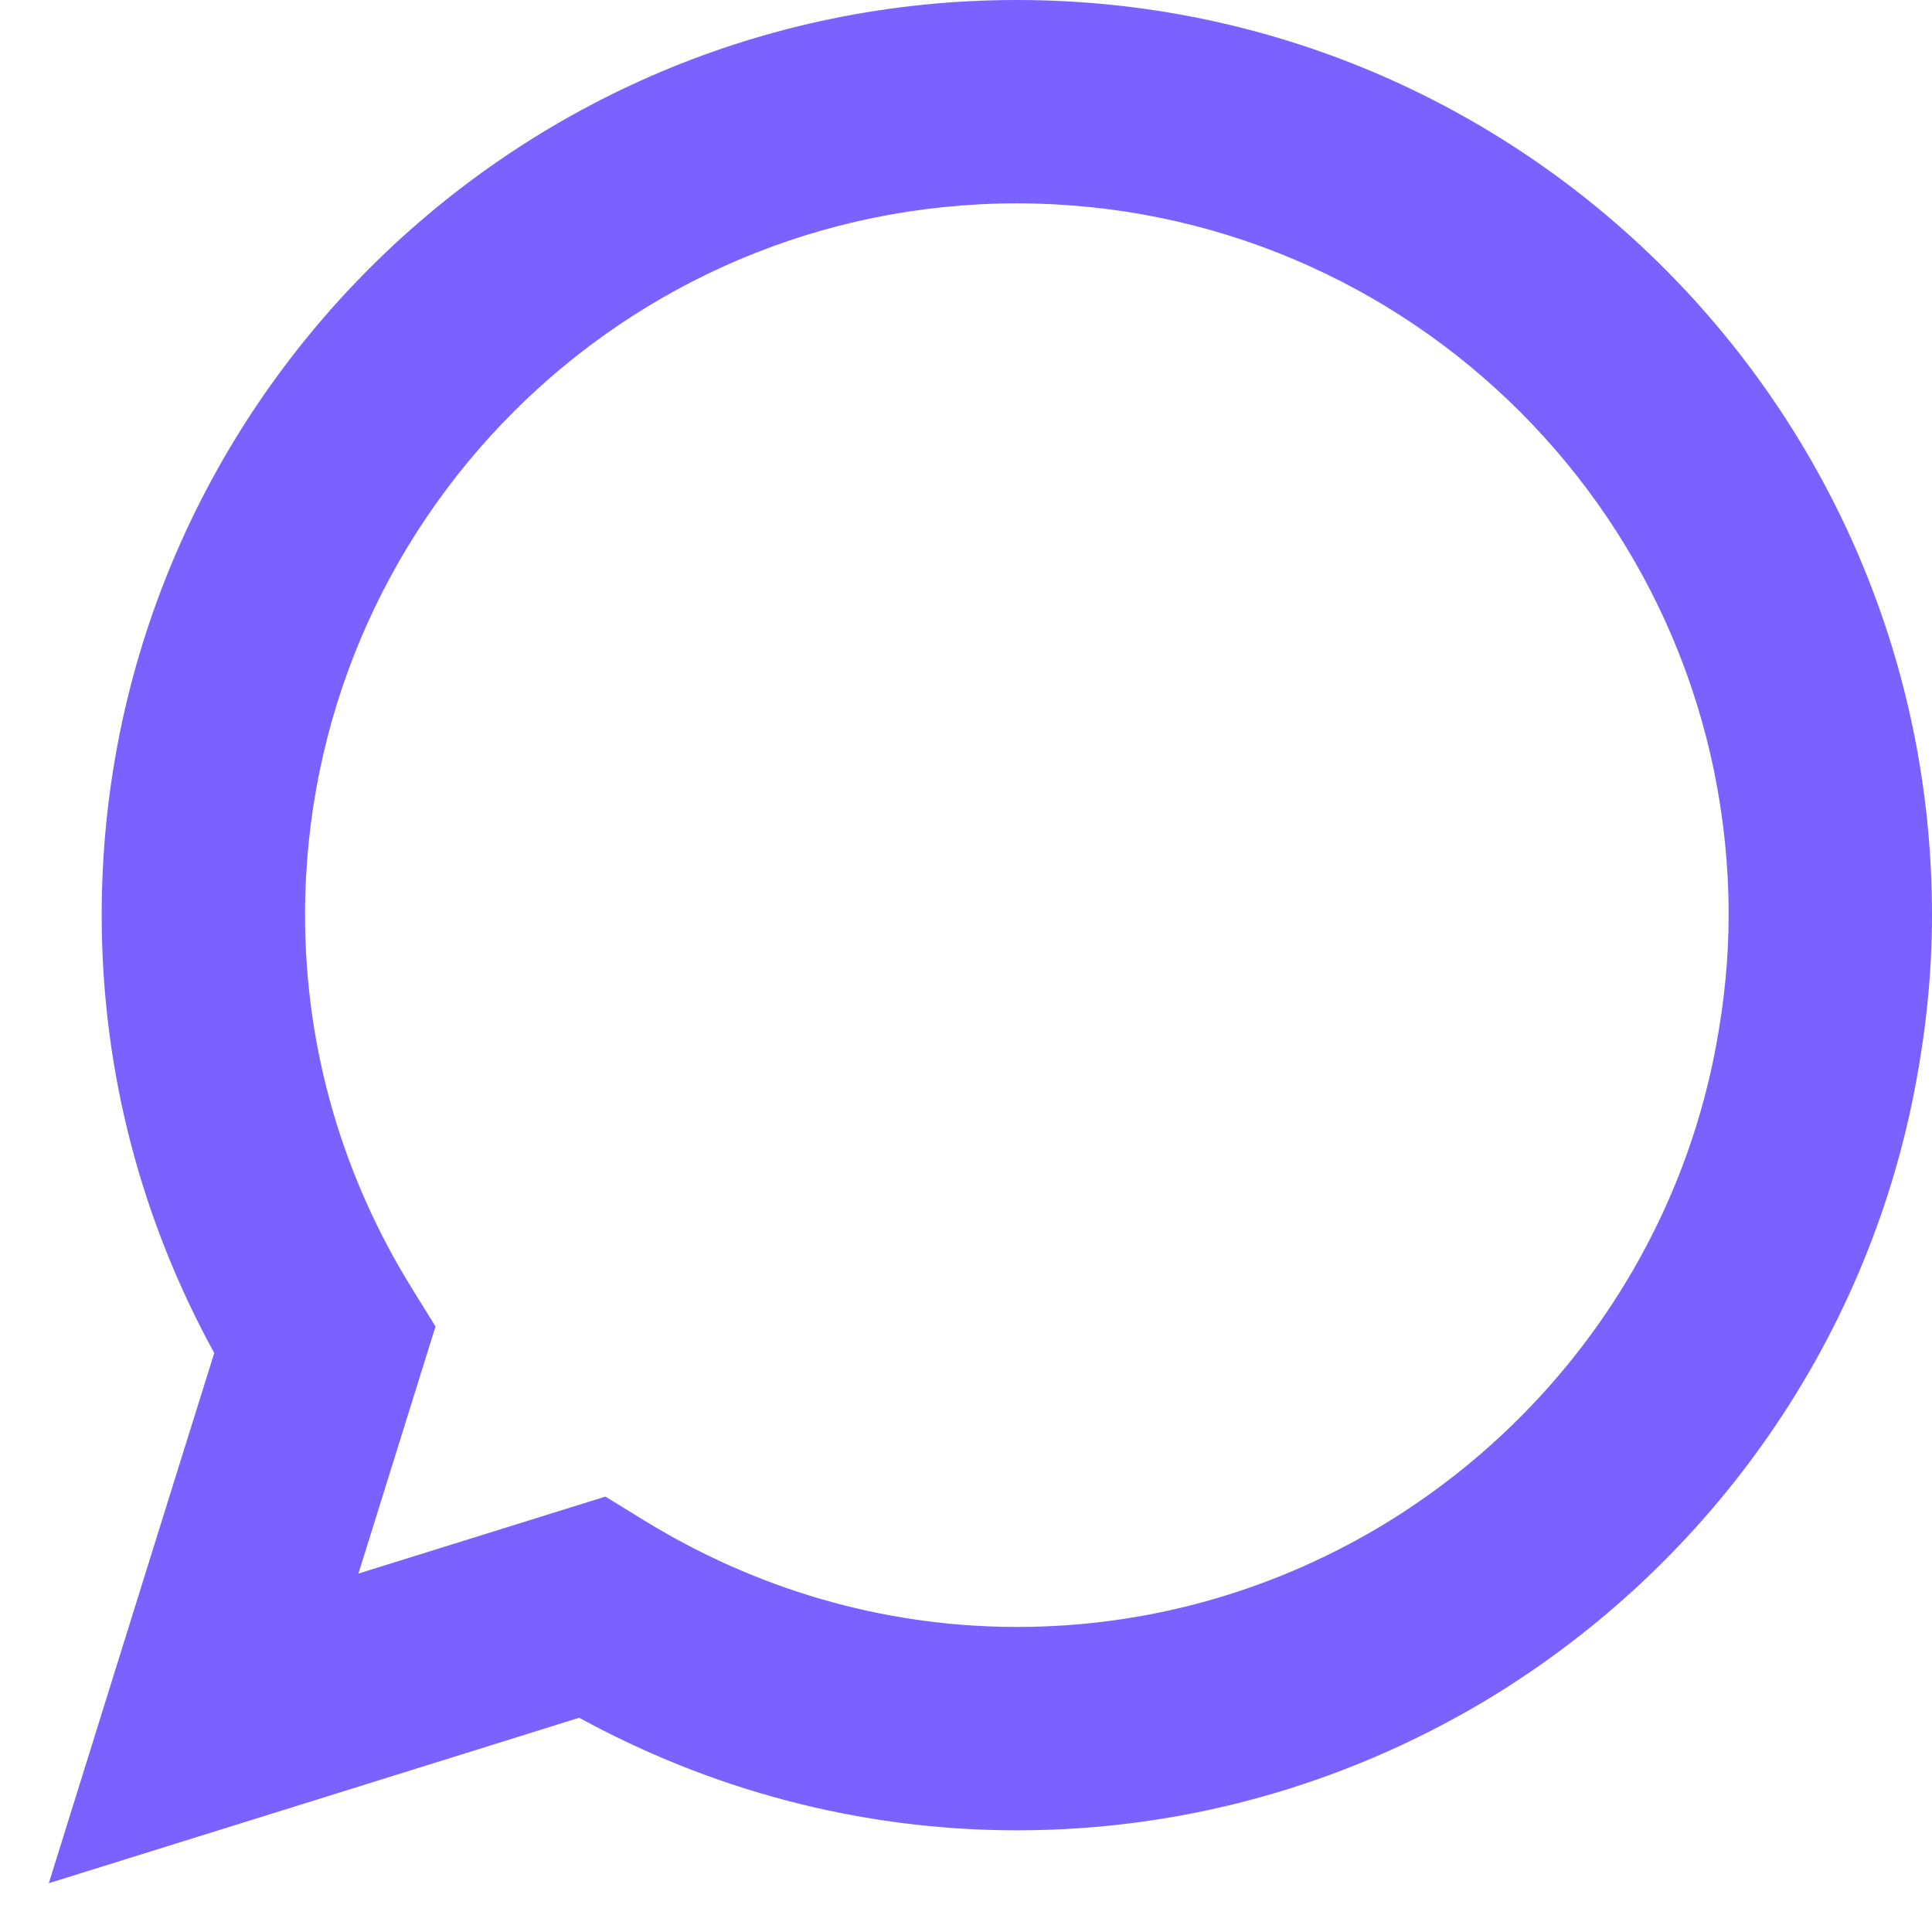 <svg viewBox="0 0 19 19" fill="none" xmlns="http://www.w3.org/2000/svg">
    <path fill-rule="evenodd" clip-rule="evenodd" d="M1 8.999C1 4.03 5.03 0 10 0C14.97 0 19 4.03 19 8.999C19 9.573 18.94 10.128 18.84 10.66C18.353 13.265 16.746 15.465 14.545 16.762L14.543 16.763C13.212 17.543 11.664 18 10.002 18C8.439 18 6.973 17.592 5.696 16.893L4.2 17.36L0.48 18.52L1.64 14.8L2.107 13.306C1.405 12.028 1 10.563 1 8.999ZM10 2C6.135 2 3 5.134 3 8.999C3 10.342 3.384 11.591 4.043 12.657L4.283 13.045L3.525 15.475L3.605 15.45L5.954 14.718L6.341 14.956C7.413 15.614 8.663 16 10.002 16C11.291 16 12.492 15.647 13.531 15.038C15.249 14.025 16.497 12.311 16.875 10.292C16.955 9.865 17 9.434 17 8.999C17 5.134 13.865 2 10 2Z" fill="#7B61FF"/>
</svg>
